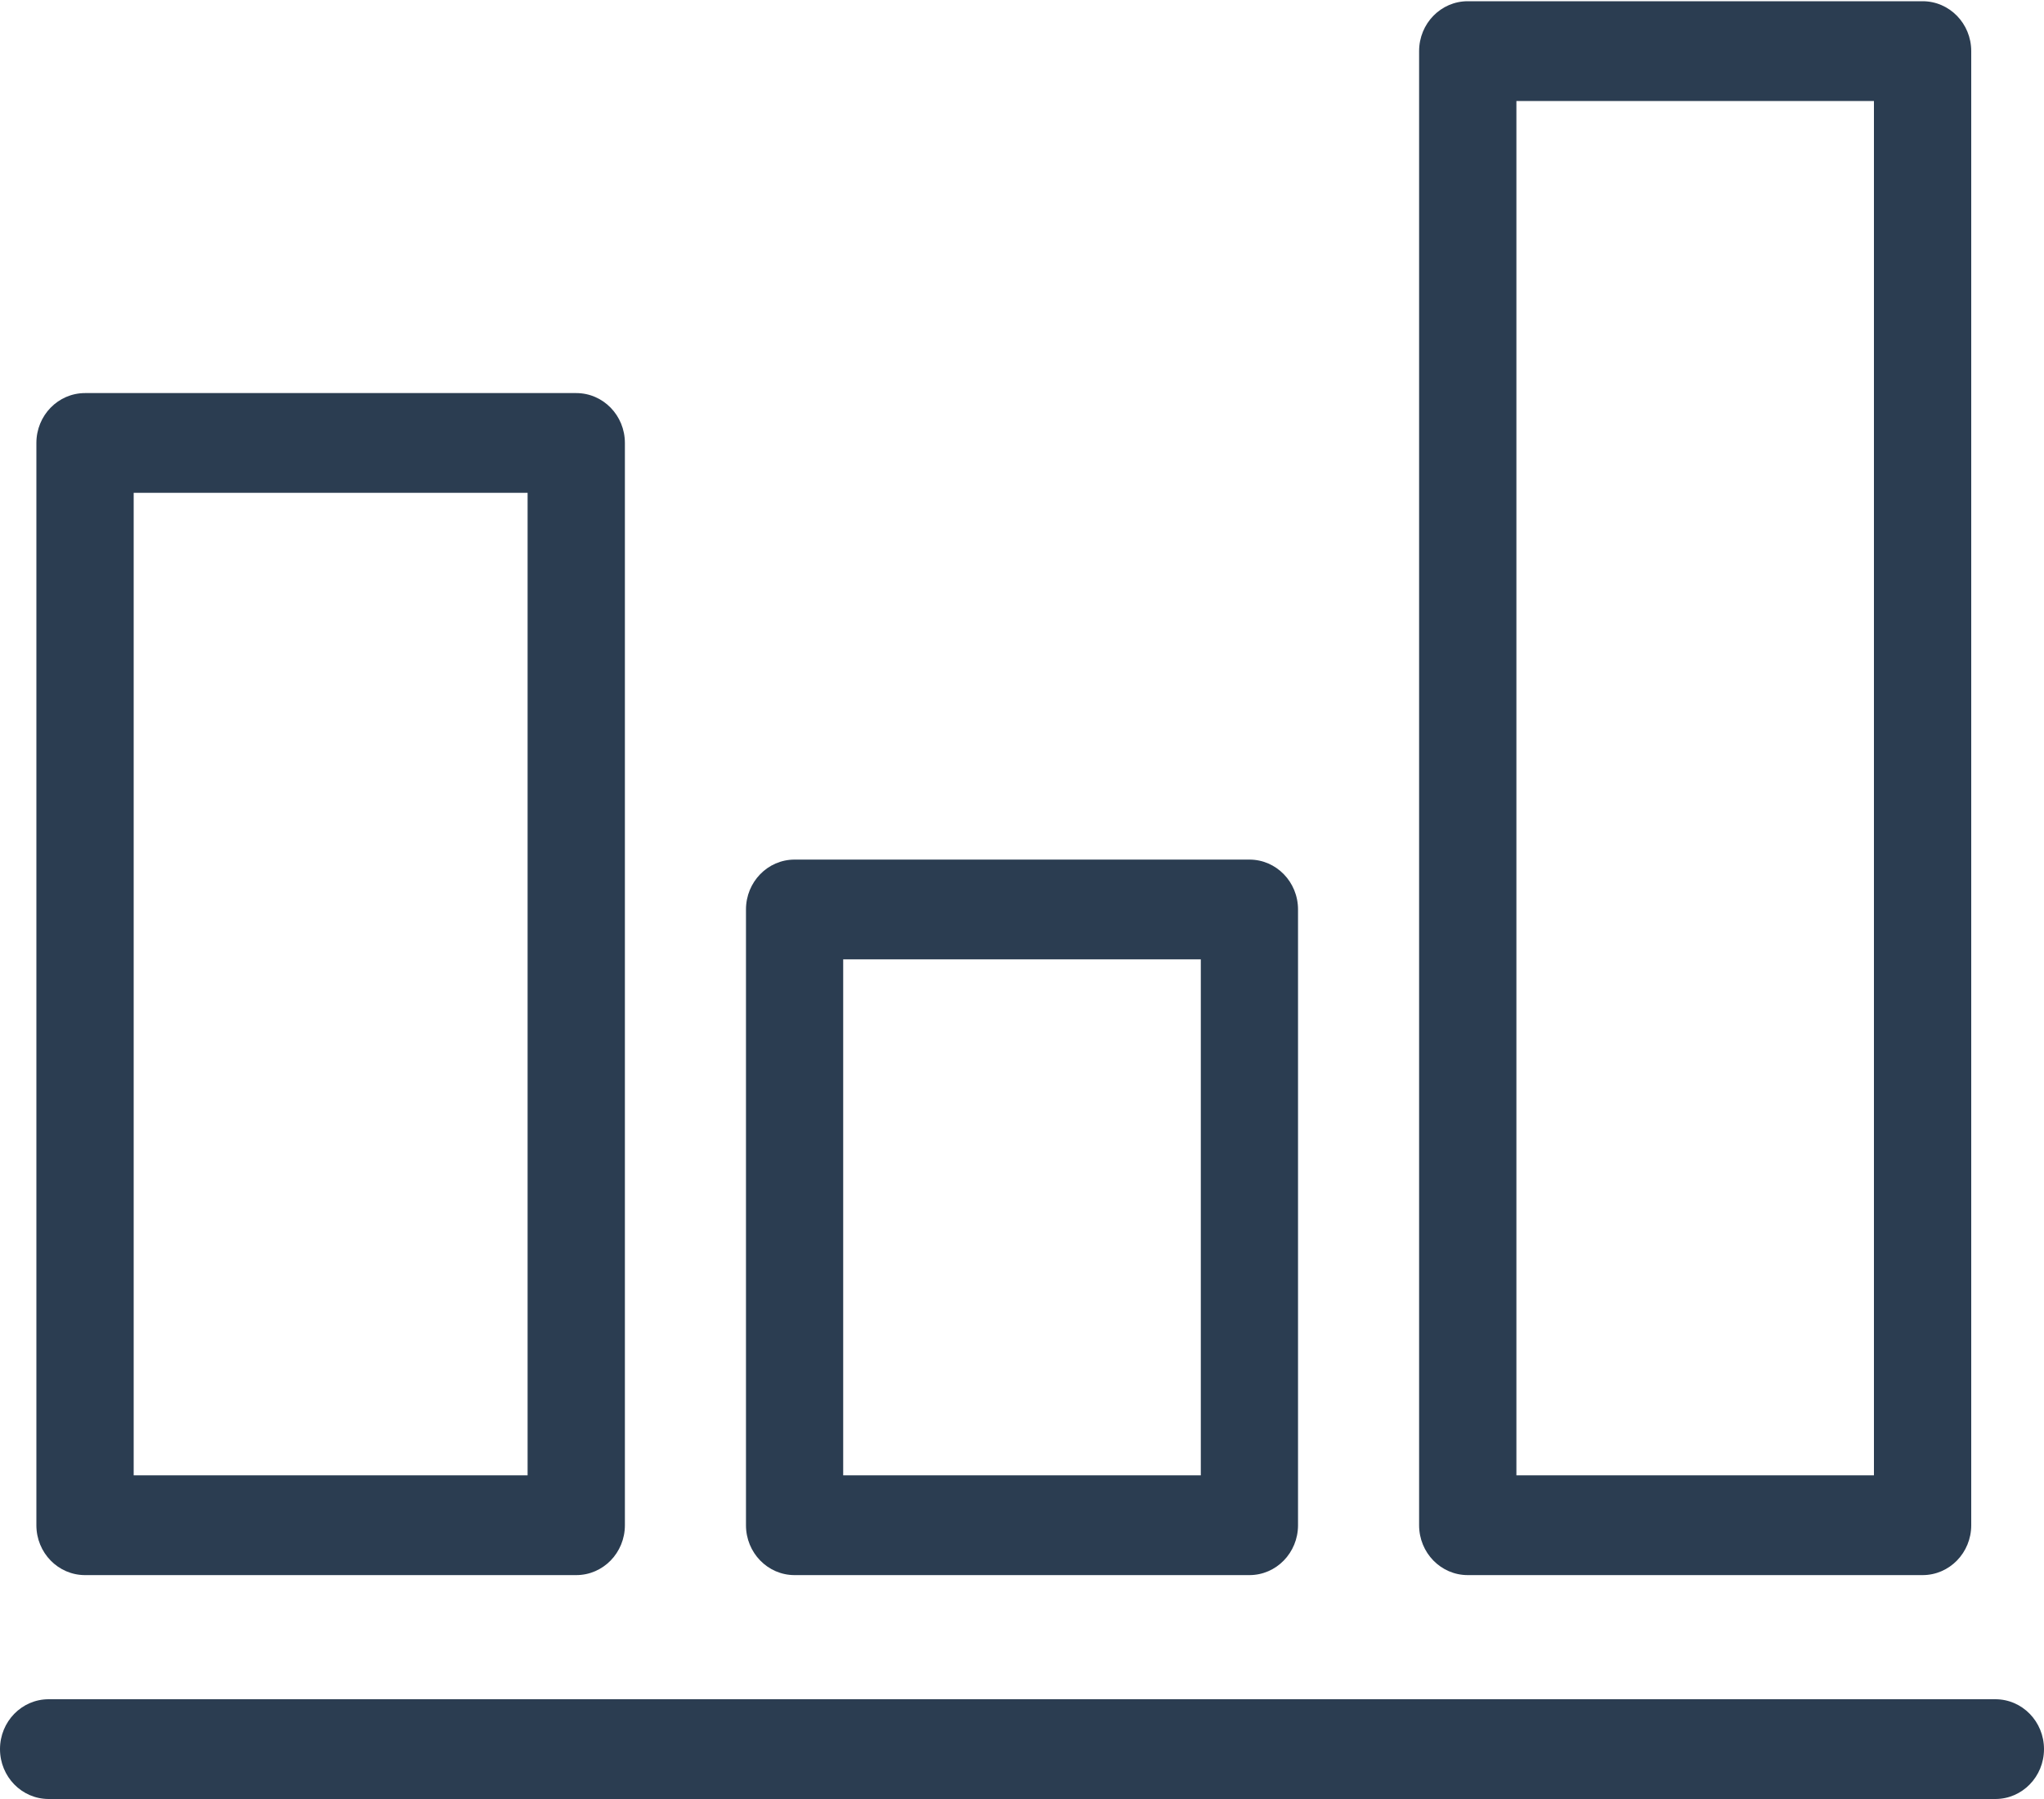 <svg 
 xmlns="http://www.w3.org/2000/svg"
 xmlns:xlink="http://www.w3.org/1999/xlink"
 width="25px" height="22px">
<path fill-rule="evenodd"  fill="rgb(43, 61, 81)"
 d="M24.405,22.000 L0.595,22.000 C0.266,22.000 -0.000,21.727 -0.000,21.390 C-0.000,21.053 0.266,20.780 0.595,20.780 L24.405,20.780 C24.734,20.780 25.000,21.053 25.000,21.390 C25.000,21.727 24.734,22.000 24.405,22.000 ZM23.515,19.262 L17.952,19.262 C17.623,19.262 17.357,18.989 17.357,18.652 L17.357,0.625 C17.357,0.288 17.623,0.015 17.952,0.015 L23.515,0.015 C23.844,0.015 24.110,0.288 24.110,0.625 L24.110,18.652 C24.110,18.989 23.844,19.262 23.515,19.262 ZM22.920,1.235 L18.547,1.235 L18.547,18.042 L22.920,18.042 L22.920,1.235 ZM15.282,19.262 L9.718,19.262 C9.390,19.262 9.124,18.989 9.124,18.652 L9.124,11.122 C9.124,10.785 9.390,10.512 9.718,10.512 L15.282,10.512 C15.610,10.512 15.876,10.785 15.876,11.122 L15.876,18.652 C15.876,18.989 15.610,19.262 15.282,19.262 ZM14.687,11.732 L10.313,11.732 L10.313,18.042 L14.687,18.042 L14.687,11.732 ZM7.048,19.262 L1.040,19.262 C0.711,19.262 0.445,18.989 0.445,18.652 L0.445,5.417 C0.445,5.080 0.711,4.807 1.040,4.807 L7.048,4.807 C7.377,4.807 7.643,5.080 7.643,5.417 L7.643,18.652 C7.643,18.989 7.377,19.262 7.048,19.262 ZM6.453,6.027 L1.635,6.027 L1.635,18.042 L6.453,18.042 L6.453,6.027 Z"/>
</svg>